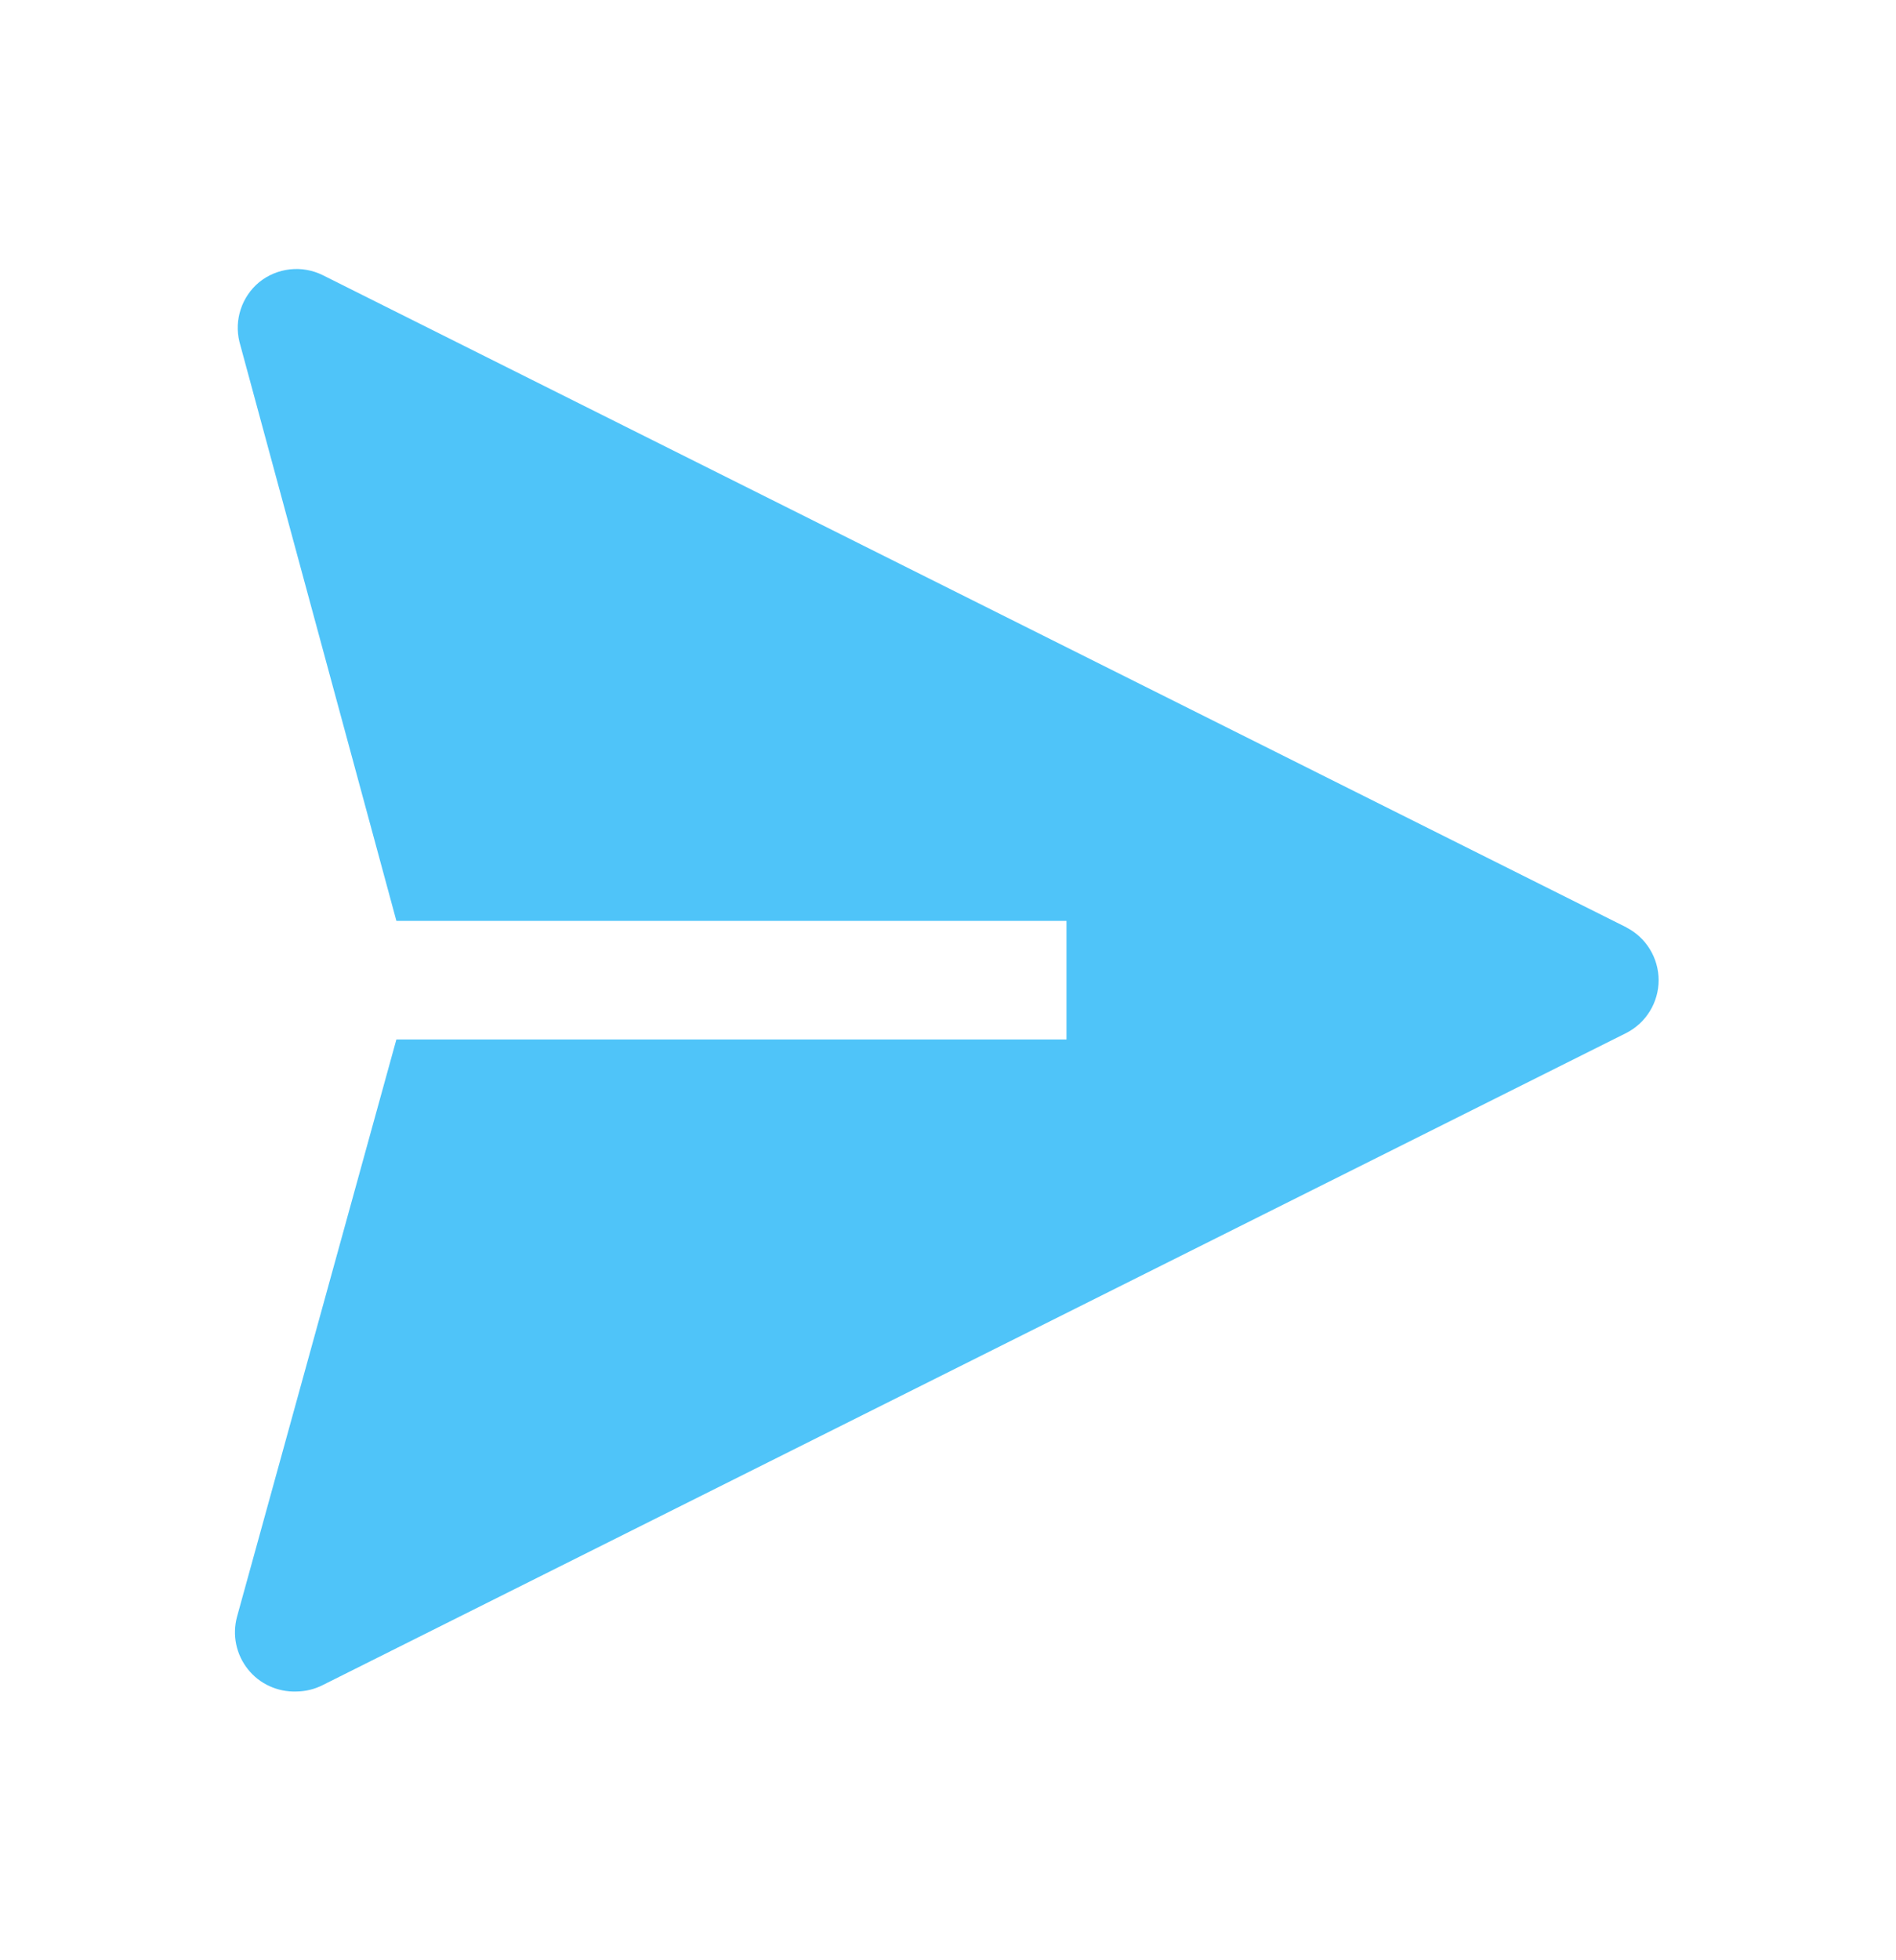 <svg fill="none" height="31" viewBox="0 0 30 31" width="30" xmlns="http://www.w3.org/2000/svg"><path d="m25.735 14.666-20.625-10.313c-.162-.081-.343-.113-.523-.093-.18.02-.35.091-.49.206-.134.112-.233.259-.288.425-.055.166-.062.343-.021.513l2.484 9.159h10.603v1.875h-10.603l-2.522 9.131c-.038.142-.043.29-.013.434.03.144.093.278.184.393s.208.207.341.268c.133.061.279.091.425.086.147-.001.291-.036.422-.103l20.625-10.312c.154-.079.282-.198.372-.345s.138-.316.138-.489c0-.172-.048-.342-.138-.489s-.219-.267-.372-.345z" fill="#4fc4f9"/></svg>